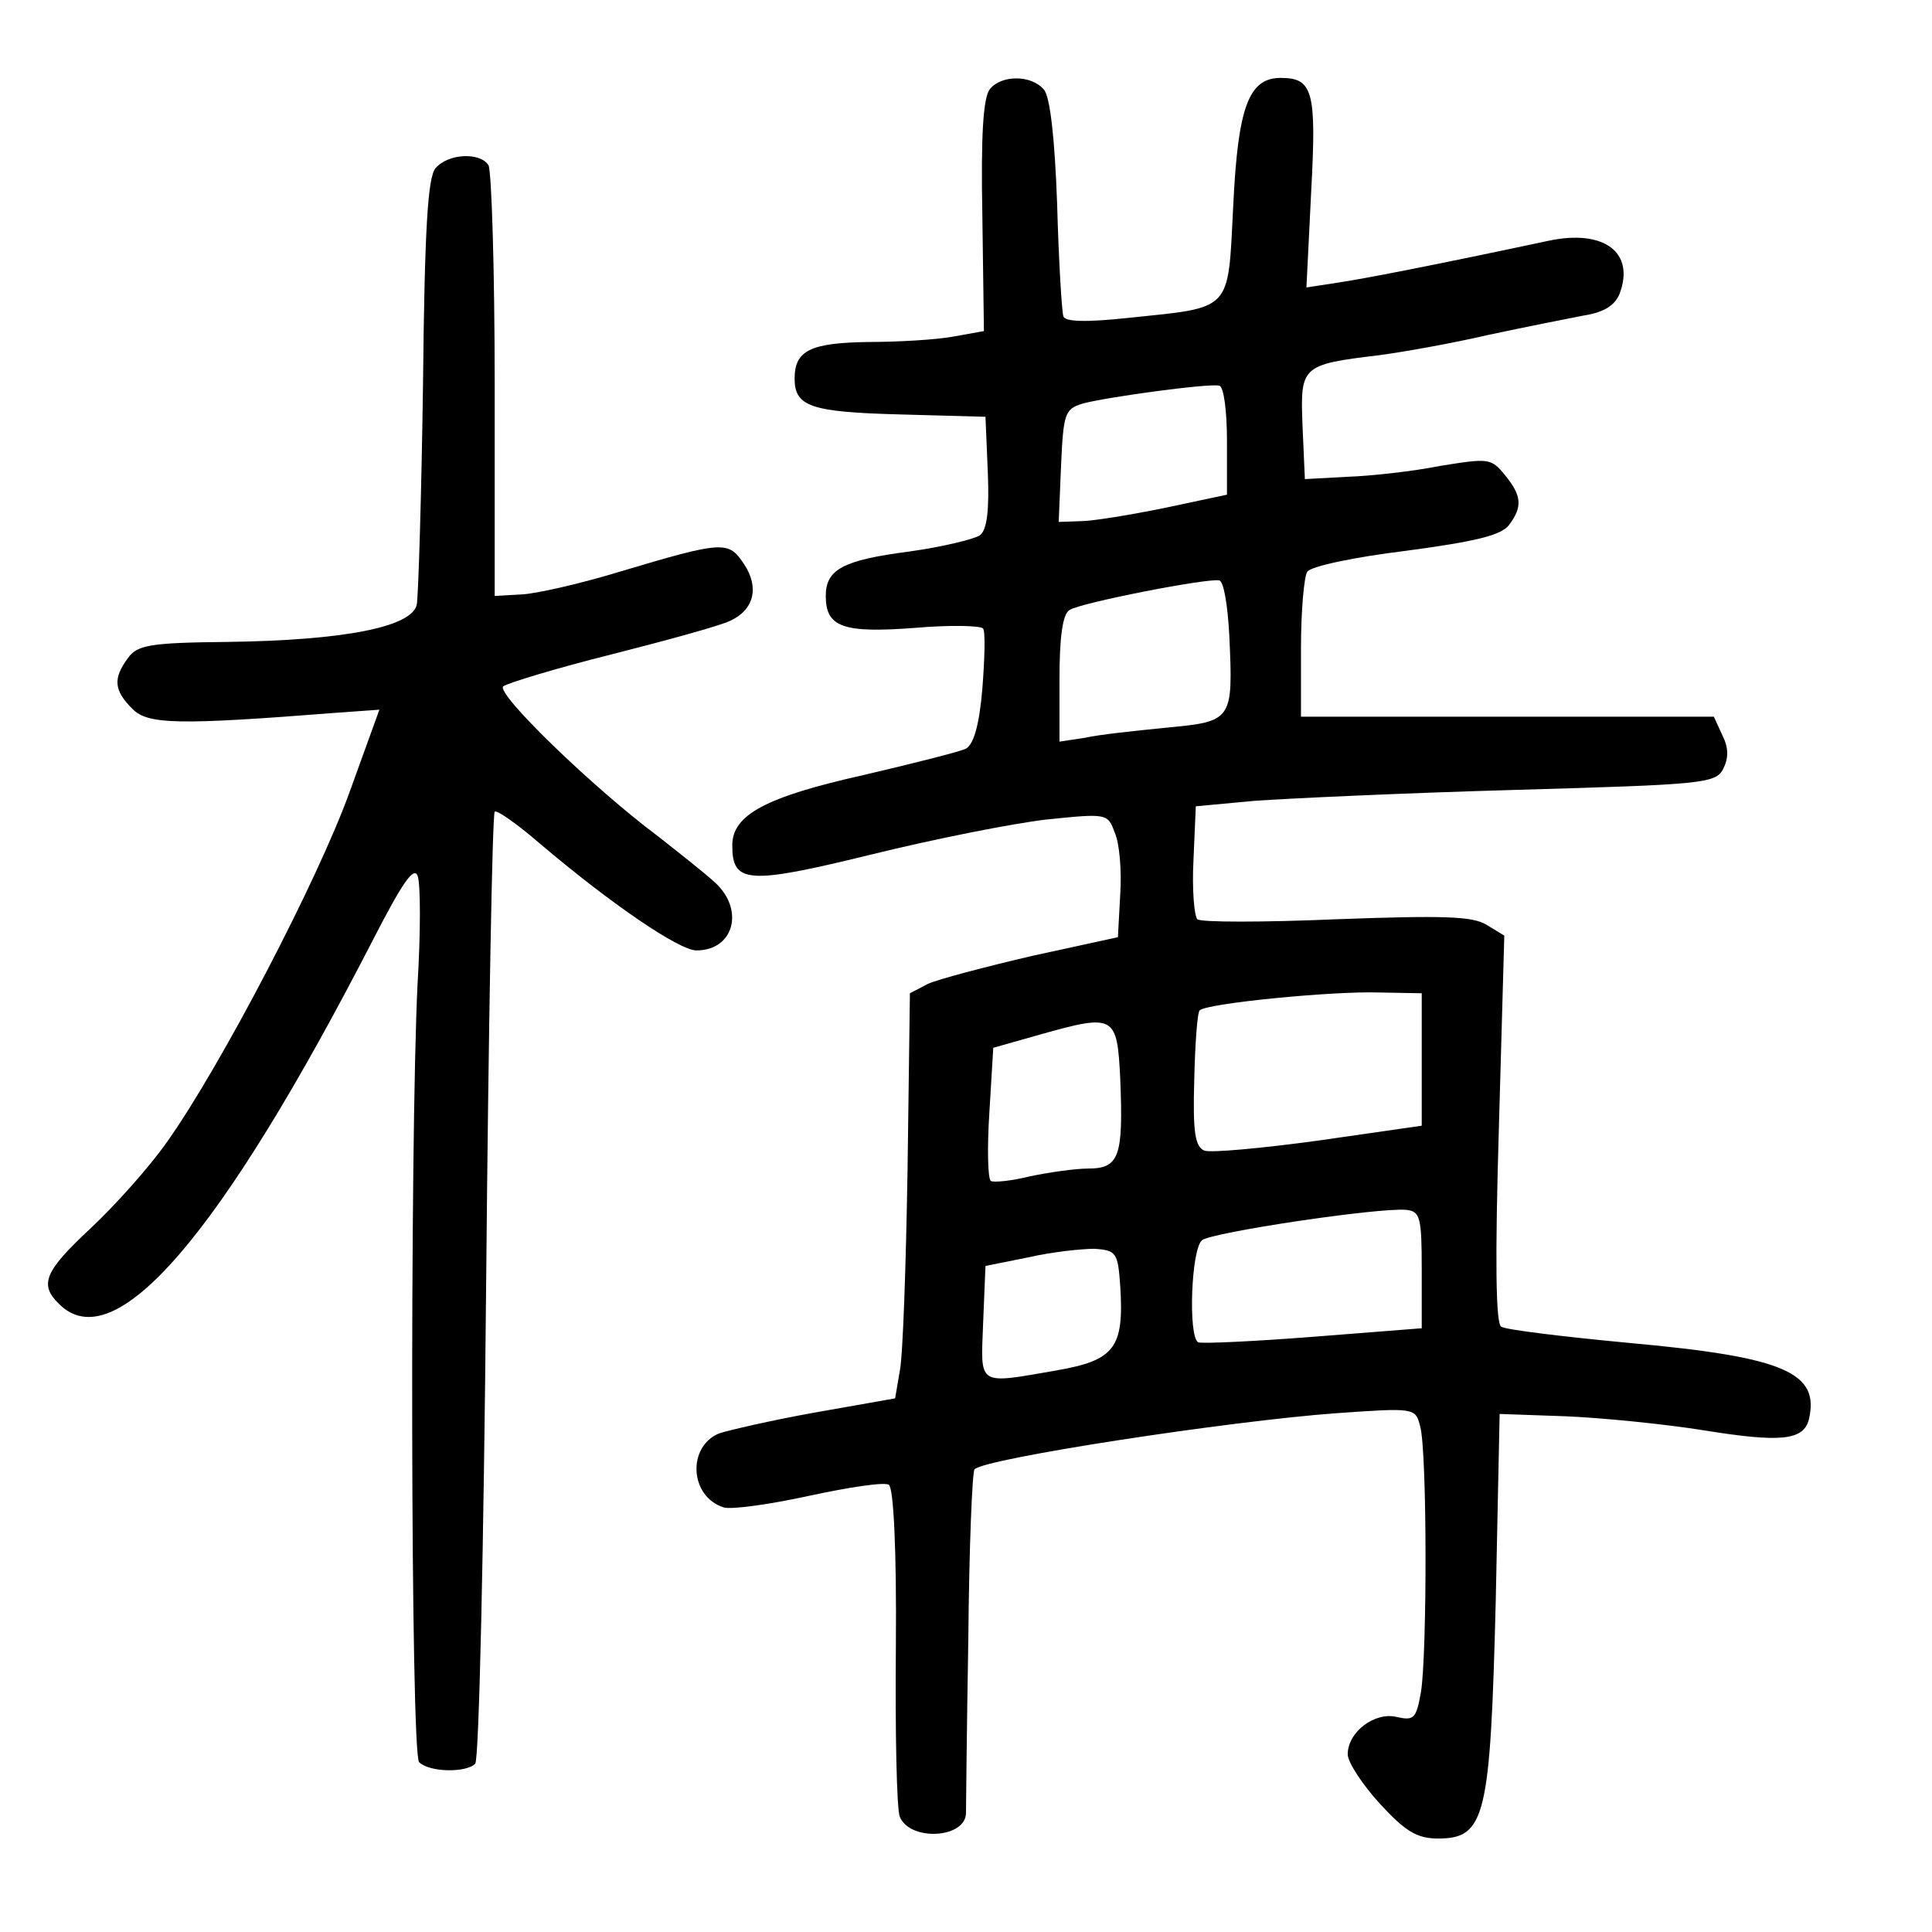 <?xml version="1.0" standalone="no"?>
<!DOCTYPE svg PUBLIC "-//W3C//DTD SVG 20010904//EN"
 "http://www.w3.org/TR/2001/REC-SVG-20010904/DTD/svg10.dtd">
<svg version="1.0" xmlns="http://www.w3.org/2000/svg"
 width="248pt" height="248pt" viewBox="0 0 248 248"
 preserveAspectRatio="xMidYMid meet">
<g transform="translate(0,248) scale(0.1,-0.1)"
fill="#000000" stroke="none">
<path d="M1271 2366 c-9 -10 -12 -60 -10 -163 l2 -148 -39 -7 c-21 -4 -71 -7
-109 -7 -75 -1 -95 -11 -95 -47 0 -36 21 -43 136 -46 l109 -3 3 -71 c2 -49 -1
-74 -10 -81 -7 -5 -48 -15 -91 -21 -85 -11 -107 -23 -107 -57 0 -40 22 -48
114 -41 46 4 86 3 88 -1 3 -4 2 -39 -1 -77 -4 -47 -11 -71 -21 -77 -8 -4 -68
-19 -132 -34 -125 -28 -168 -51 -168 -90 0 -49 19 -51 178 -12 81 20 182 40
225 45 78 8 79 8 88 -17 6 -13 9 -49 7 -79 l-3 -55 -110 -24 c-60 -14 -121
-30 -134 -36 l-23 -12 -3 -225 c-2 -124 -6 -241 -10 -260 l-6 -35 -102 -18
c-56 -10 -112 -23 -124 -27 -41 -17 -38 -81 6 -95 10 -3 60 4 110 15 51 11 97
18 102 14 6 -4 10 -83 9 -207 -1 -111 1 -209 5 -219 13 -32 85 -28 85 5 0 7 1
107 3 224 1 116 5 214 8 217 14 14 327 62 465 72 100 7 101 7 107 -17 9 -31 9
-292 1 -341 -6 -34 -9 -37 -31 -32 -28 7 -63 -19 -63 -48 0 -10 19 -39 41 -63
33 -36 48 -45 75 -45 61 0 67 28 74 305 l5 240 85 -3 c47 -2 127 -10 177 -18
99 -16 128 -13 135 14 14 60 -31 80 -229 98 -85 8 -160 17 -166 21 -7 4 -8 86
-3 254 l7 248 -23 14 c-18 11 -56 12 -193 7 -93 -4 -174 -4 -178 0 -4 4 -7 38
-5 76 l3 69 75 7 c41 3 191 10 333 14 242 7 259 8 269 27 7 14 7 27 -1 43
l-11 24 -265 0 -265 0 0 88 c0 48 4 92 8 98 4 7 61 19 127 27 90 12 122 20
132 33 18 24 16 38 -5 64 -18 22 -21 22 -83 12 -35 -7 -89 -13 -119 -14 l-55
-3 -3 68 c-3 77 -2 79 98 91 30 4 93 15 140 26 47 10 102 21 123 25 26 4 40
13 46 28 20 53 -20 83 -91 68 -150 -32 -238 -49 -272 -54 l-39 -6 6 121 c7
130 3 148 -39 148 -41 0 -55 -37 -61 -165 -7 -136 0 -129 -134 -143 -56 -6
-82 -5 -84 2 -2 6 -6 71 -8 144 -3 84 -9 138 -17 147 -16 19 -54 19 -69 1z
m304 -452 l0 -69 -80 -17 c-44 -9 -93 -17 -108 -17 l-28 -1 3 72 c3 68 5 73
28 80 29 8 160 26 175 23 6 -1 10 -33 10 -71z m3 -250 c5 -109 4 -110 -80
-118 -40 -4 -88 -9 -105 -13 l-33 -5 0 80 c0 54 4 84 13 89 13 9 176 41 192
38 6 -1 11 -33 13 -71z m247 -544 l0 -85 -132 -19 c-73 -10 -139 -16 -147 -13
-12 5 -15 24 -13 91 1 46 4 87 7 89 8 9 171 25 230 23 l55 -1 0 -85z m-387
-25 c4 -99 -1 -115 -41 -115 -17 0 -51 -5 -75 -10 -24 -6 -46 -8 -50 -6 -4 2
-5 42 -2 88 l5 83 60 17 c96 27 99 25 103 -57z m387 -245 l0 -75 -140 -11
c-77 -6 -143 -9 -147 -7 -13 7 -9 120 5 131 12 10 225 42 262 39 18 -2 20 -9
20 -77z m-387 -21 c5 -79 -7 -95 -81 -108 -104 -18 -98 -21 -95 61 l3 73 55
11 c30 7 69 11 85 11 28 -2 30 -5 33 -48z"/>
<path d="M559 2264 c-10 -12 -14 -80 -16 -277 -2 -144 -6 -272 -8 -283 -6 -29
-94 -46 -243 -48 -100 -1 -116 -4 -128 -21 -19 -26 -18 -41 6 -65 20 -20 57
-21 261 -5 l56 4 -38 -105 c-41 -114 -166 -353 -234 -449 -23 -33 -68 -83 -99
-112 -59 -55 -66 -72 -40 -97 71 -71 207 87 403 468 37 72 52 94 57 82 4 -10
4 -73 0 -139 -10 -205 -9 -988 2 -999 13 -13 60 -14 72 -2 5 5 11 281 14 613
3 332 8 606 11 609 2 3 28 -15 57 -40 93 -79 180 -138 202 -138 48 0 62 52 24
87 -13 12 -46 38 -74 60 -83 62 -208 183 -198 192 5 4 67 23 139 41 71 18 140
37 152 43 31 14 38 43 18 73 -20 30 -26 30 -160 -10 -49 -15 -106 -28 -125
-29 l-35 -2 0 270 c0 149 -4 276 -8 283 -11 17 -52 15 -68 -4z"/>
</g>
</svg>
